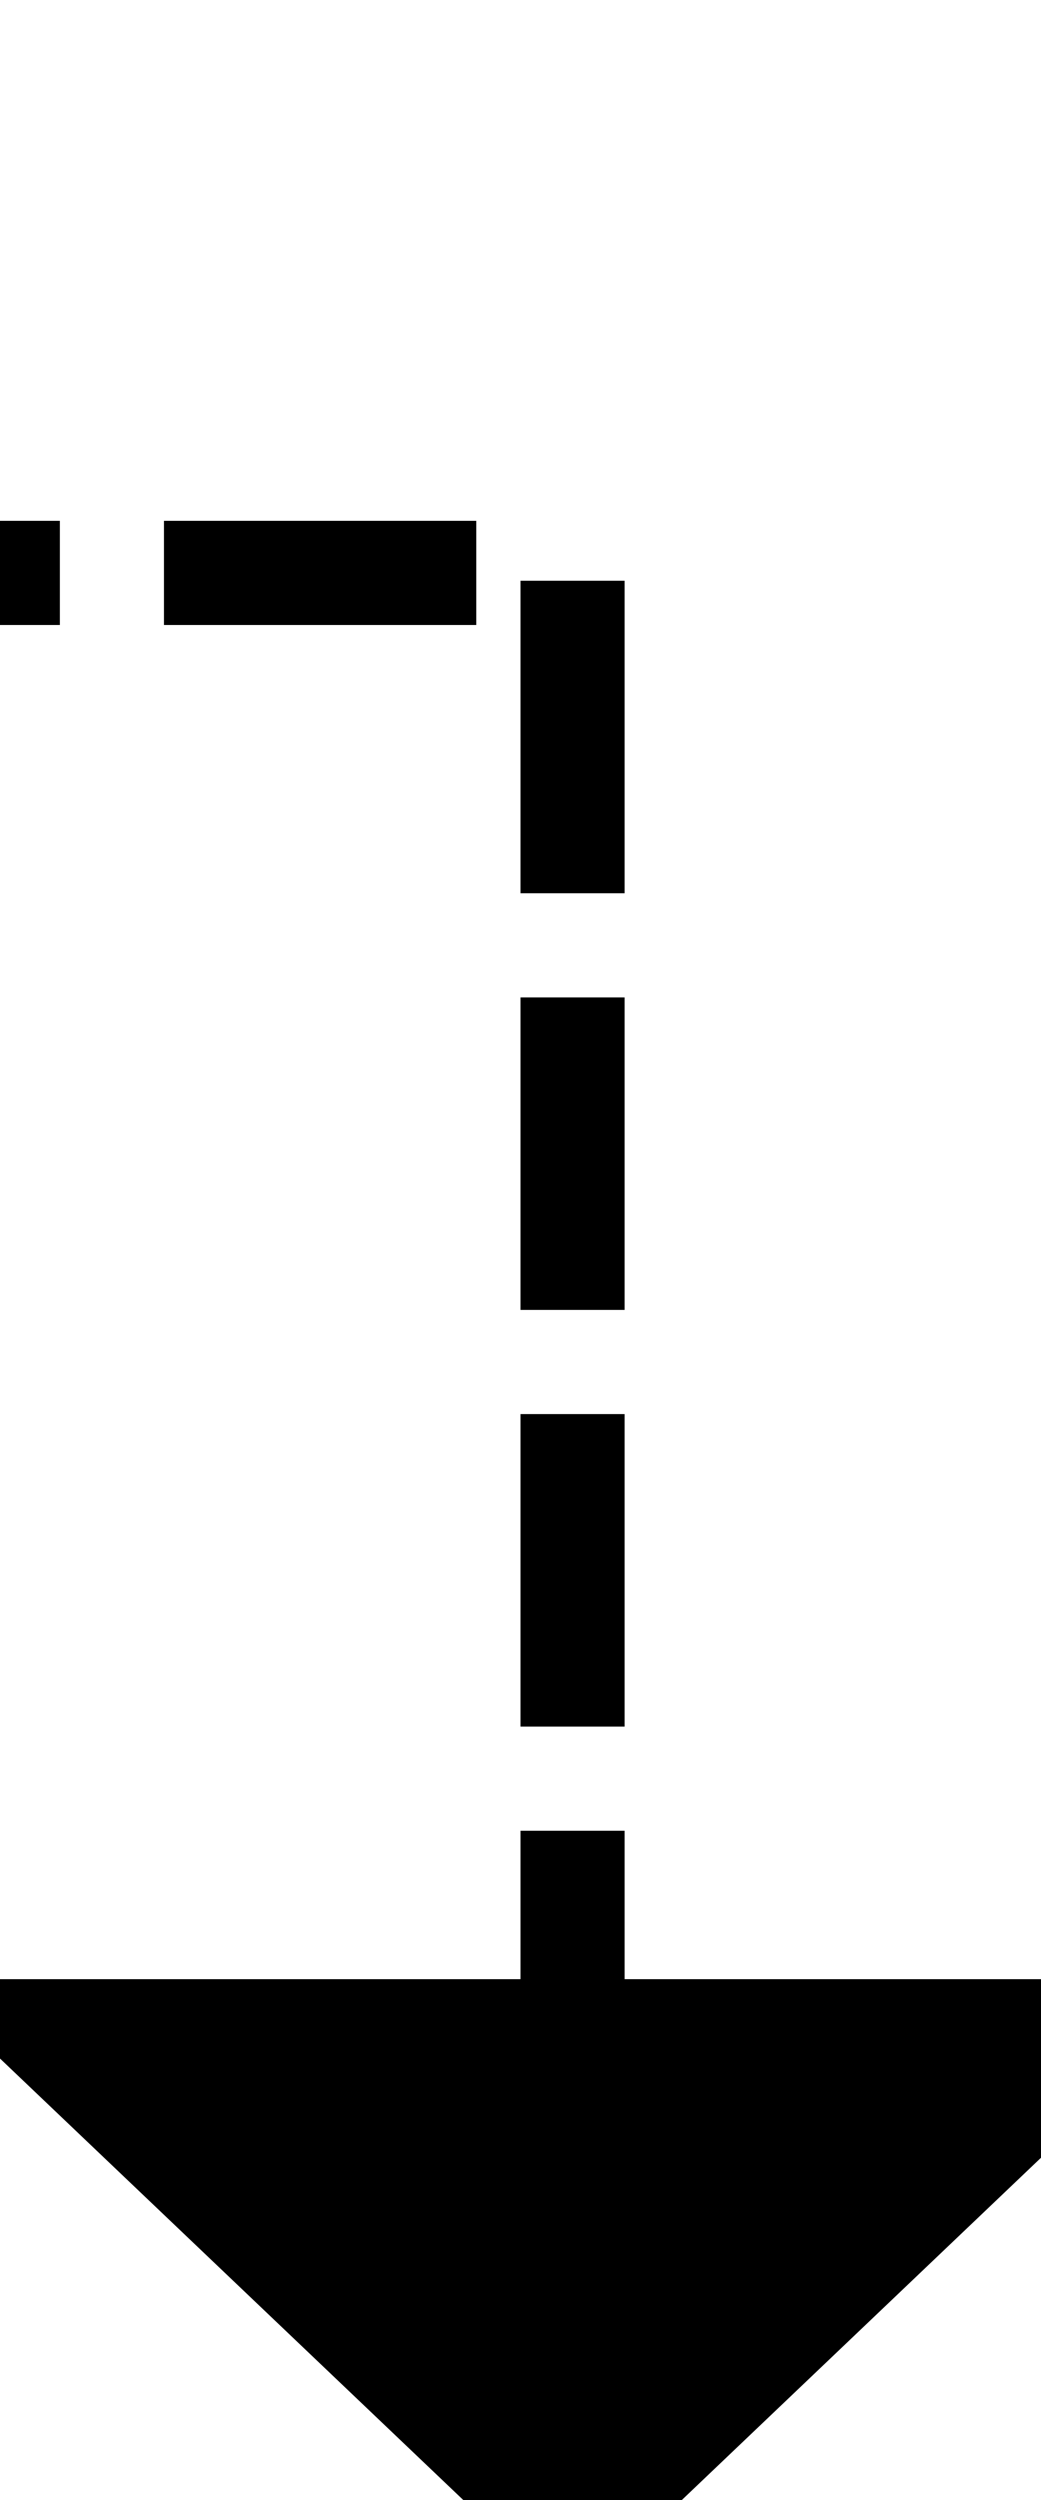 ﻿<?xml version="1.0" encoding="utf-8"?>
<svg version="1.1" xmlns:xlink="http://www.w3.org/1999/xlink" width="10px" height="24px" preserveAspectRatio="xMidYMin meet" viewBox="4550 6375  8 24" xmlns="http://www.w3.org/2000/svg">
  <path d="M 3512.5 6374  L 3512.5 6386.5  L 4379 6386.5  A 3 3 0 0 1 4382 6383.5 A 3 3 0 0 1 4385 6386.5 L 4500.5 6386.5  L 4500.5 6380.5  L 4554.5 6380.5  L 4554.5 6395  " stroke-width="1" stroke-dasharray="3,1" stroke="#000000" fill="none" />
  <path d="M 4548.2 6394  L 4554.5 6400  L 4560.8 6394  L 4548.2 6394  Z " fill-rule="nonzero" fill="#000000" stroke="none" />
</svg>